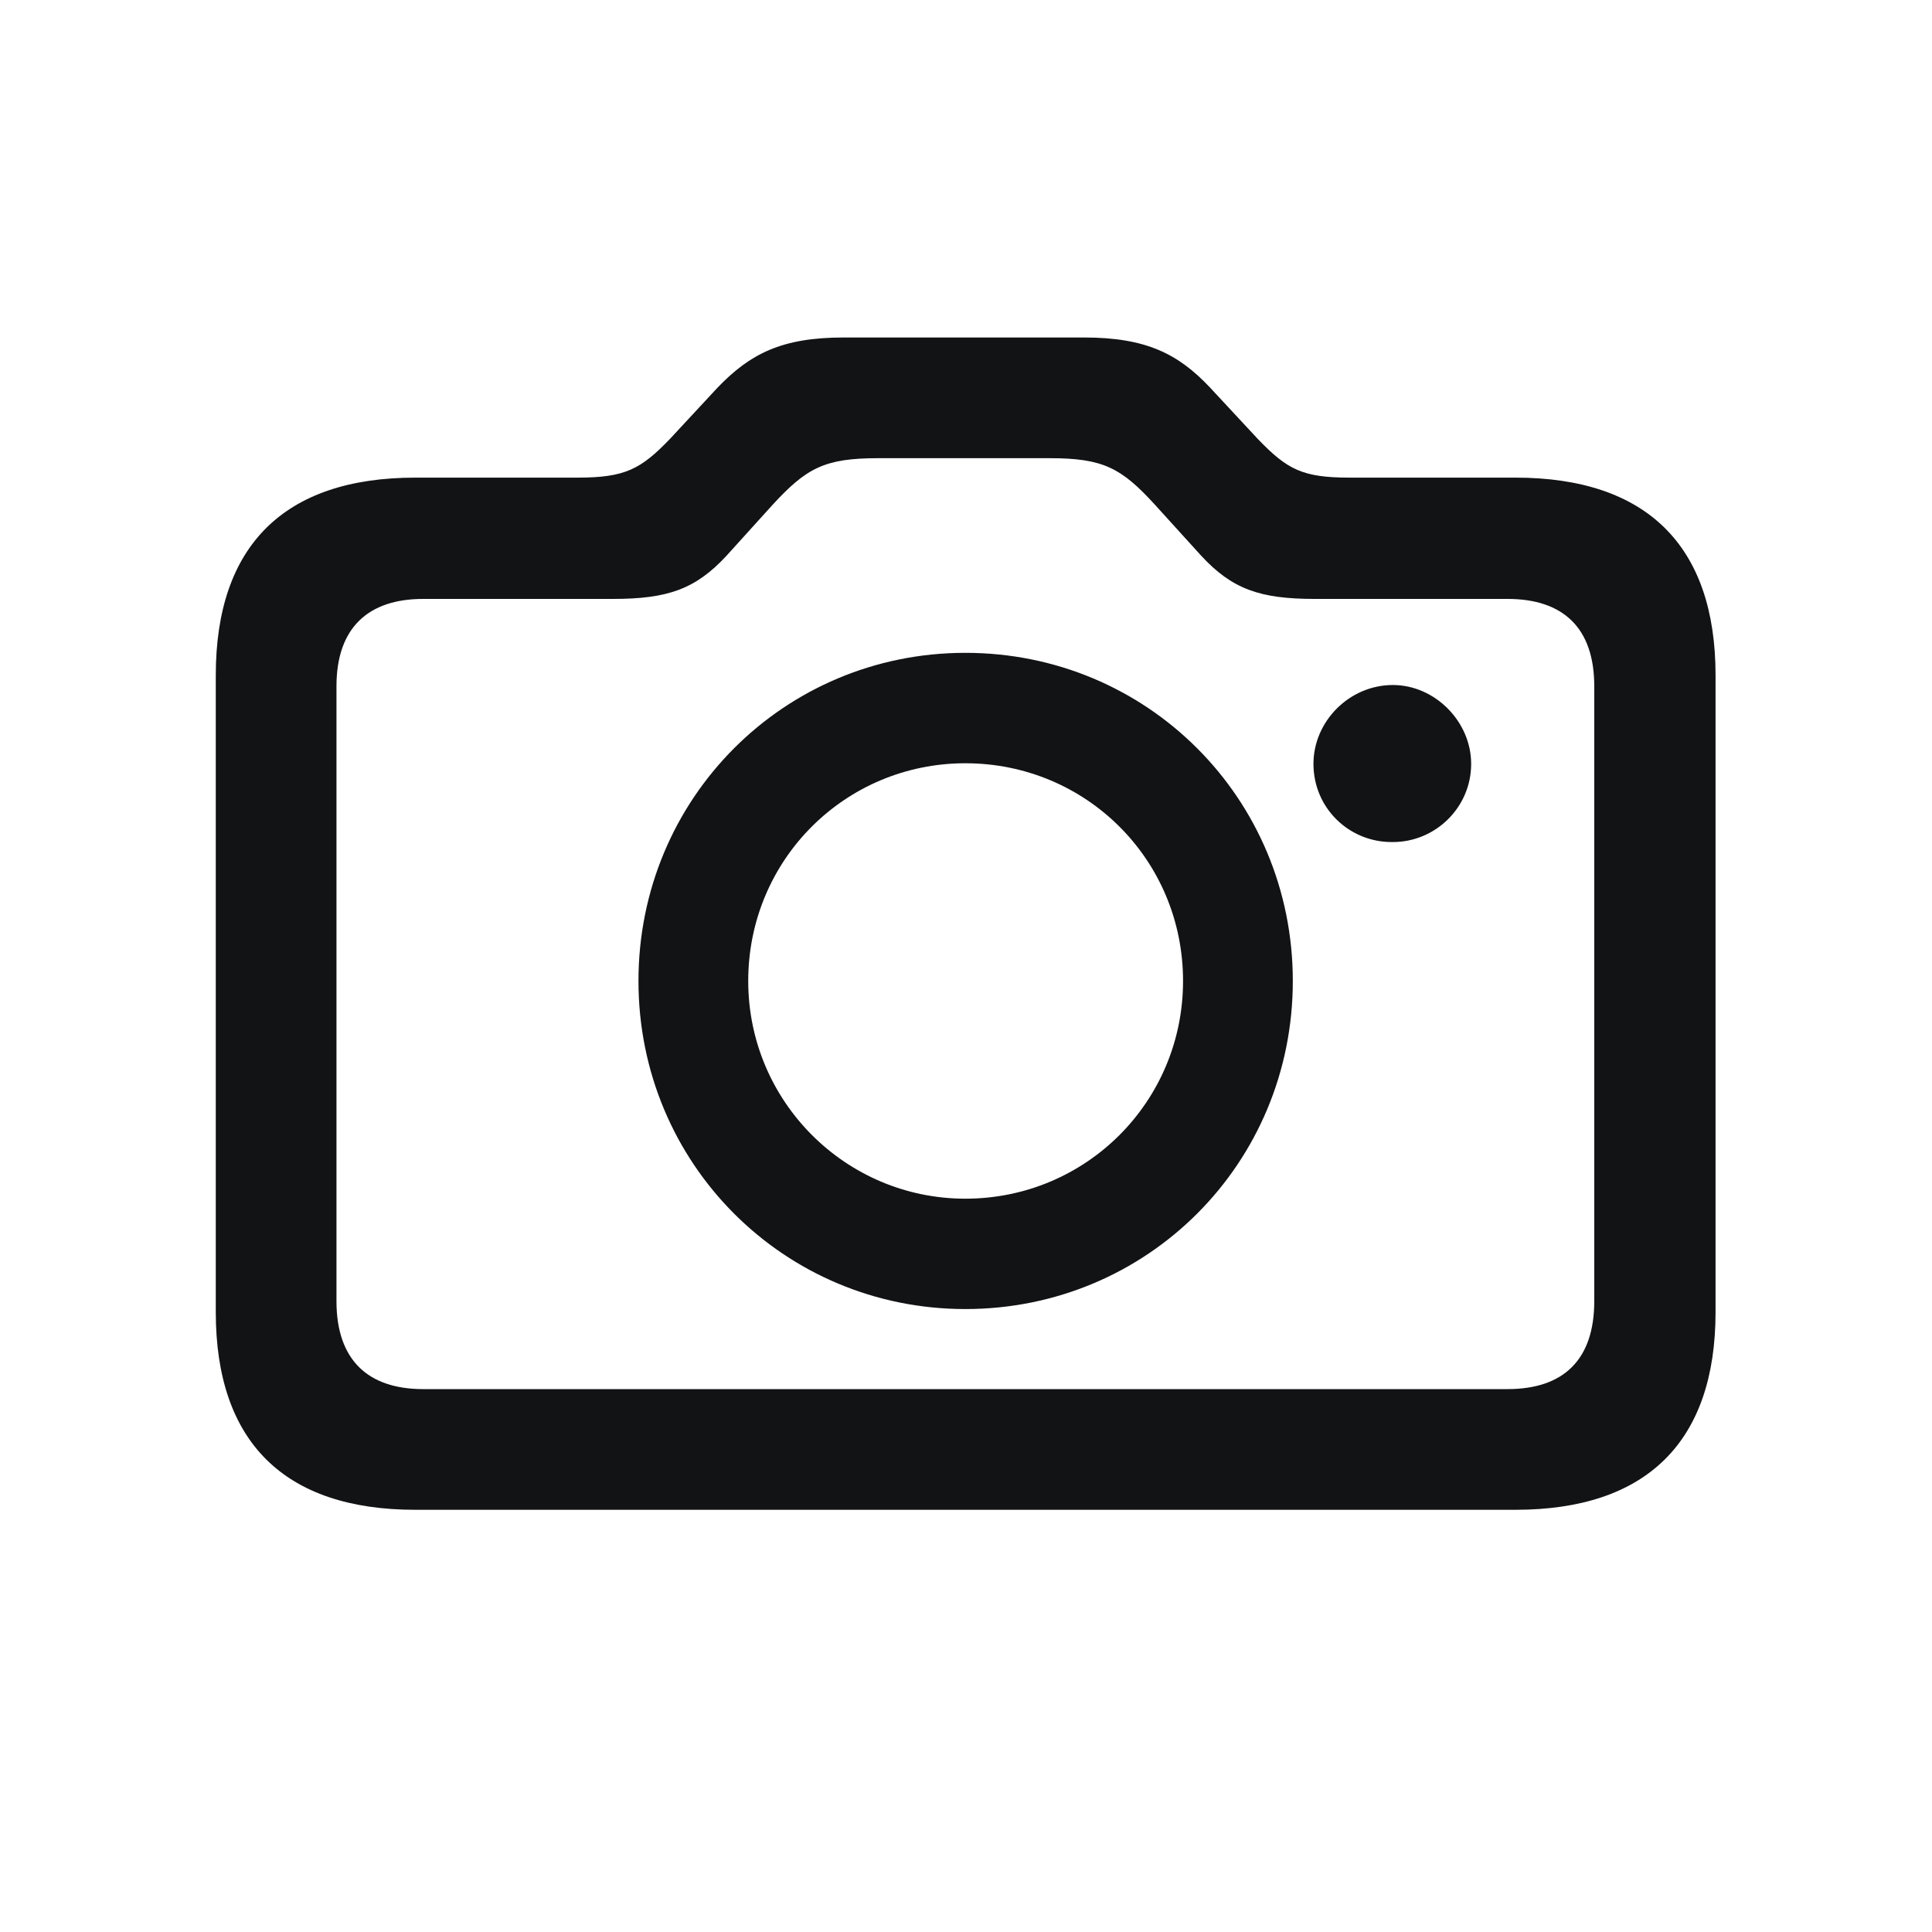 <svg width="32" height="32" viewBox="0 0 32 32" fill="none" xmlns="http://www.w3.org/2000/svg">
<path d="M6.879 25.007H25.1C27.27 25.007 28.415 23.882 28.415 21.732V11.185C28.415 9.036 27.27 7.911 25.1 7.911H22.358C21.574 7.911 21.323 7.78 20.831 7.268L20.037 6.414C19.515 5.862 18.983 5.59 17.958 5.59H13.97C12.946 5.59 12.424 5.862 11.891 6.414L11.098 7.268C10.616 7.77 10.354 7.911 9.571 7.911H6.879C4.709 7.911 3.574 9.036 3.574 11.185V21.732C3.574 23.882 4.709 25.007 6.879 25.007ZM7.009 23.008C6.095 23.008 5.573 22.526 5.573 21.551V11.366C5.573 10.402 6.095 9.92 7.009 9.92H10.153C11.057 9.92 11.52 9.759 12.032 9.206L12.795 8.363C13.358 7.75 13.659 7.589 14.543 7.589H17.386C18.27 7.589 18.571 7.75 19.123 8.353L19.897 9.206C20.409 9.759 20.871 9.92 21.775 9.92H24.969C25.893 9.92 26.406 10.402 26.406 11.366V21.551C26.406 22.526 25.893 23.008 24.969 23.008H7.009ZM15.989 21.682C19.003 21.682 21.413 19.271 21.413 16.248C21.413 13.224 19.003 10.813 15.989 10.813C12.986 10.813 10.575 13.224 10.575 16.248C10.575 19.271 12.986 21.682 15.989 21.682ZM21.755 12.652C21.755 13.385 22.348 13.957 23.071 13.947C23.774 13.947 24.367 13.375 24.367 12.652C24.367 11.949 23.764 11.346 23.071 11.346C22.348 11.346 21.755 11.949 21.755 12.652ZM15.989 19.854C14.011 19.854 12.393 18.247 12.393 16.248C12.393 14.239 14.001 12.642 15.989 12.642C17.988 12.642 19.595 14.239 19.595 16.248C19.595 18.247 17.988 19.854 15.989 19.854Z" fill="#121315"/>
</svg>
